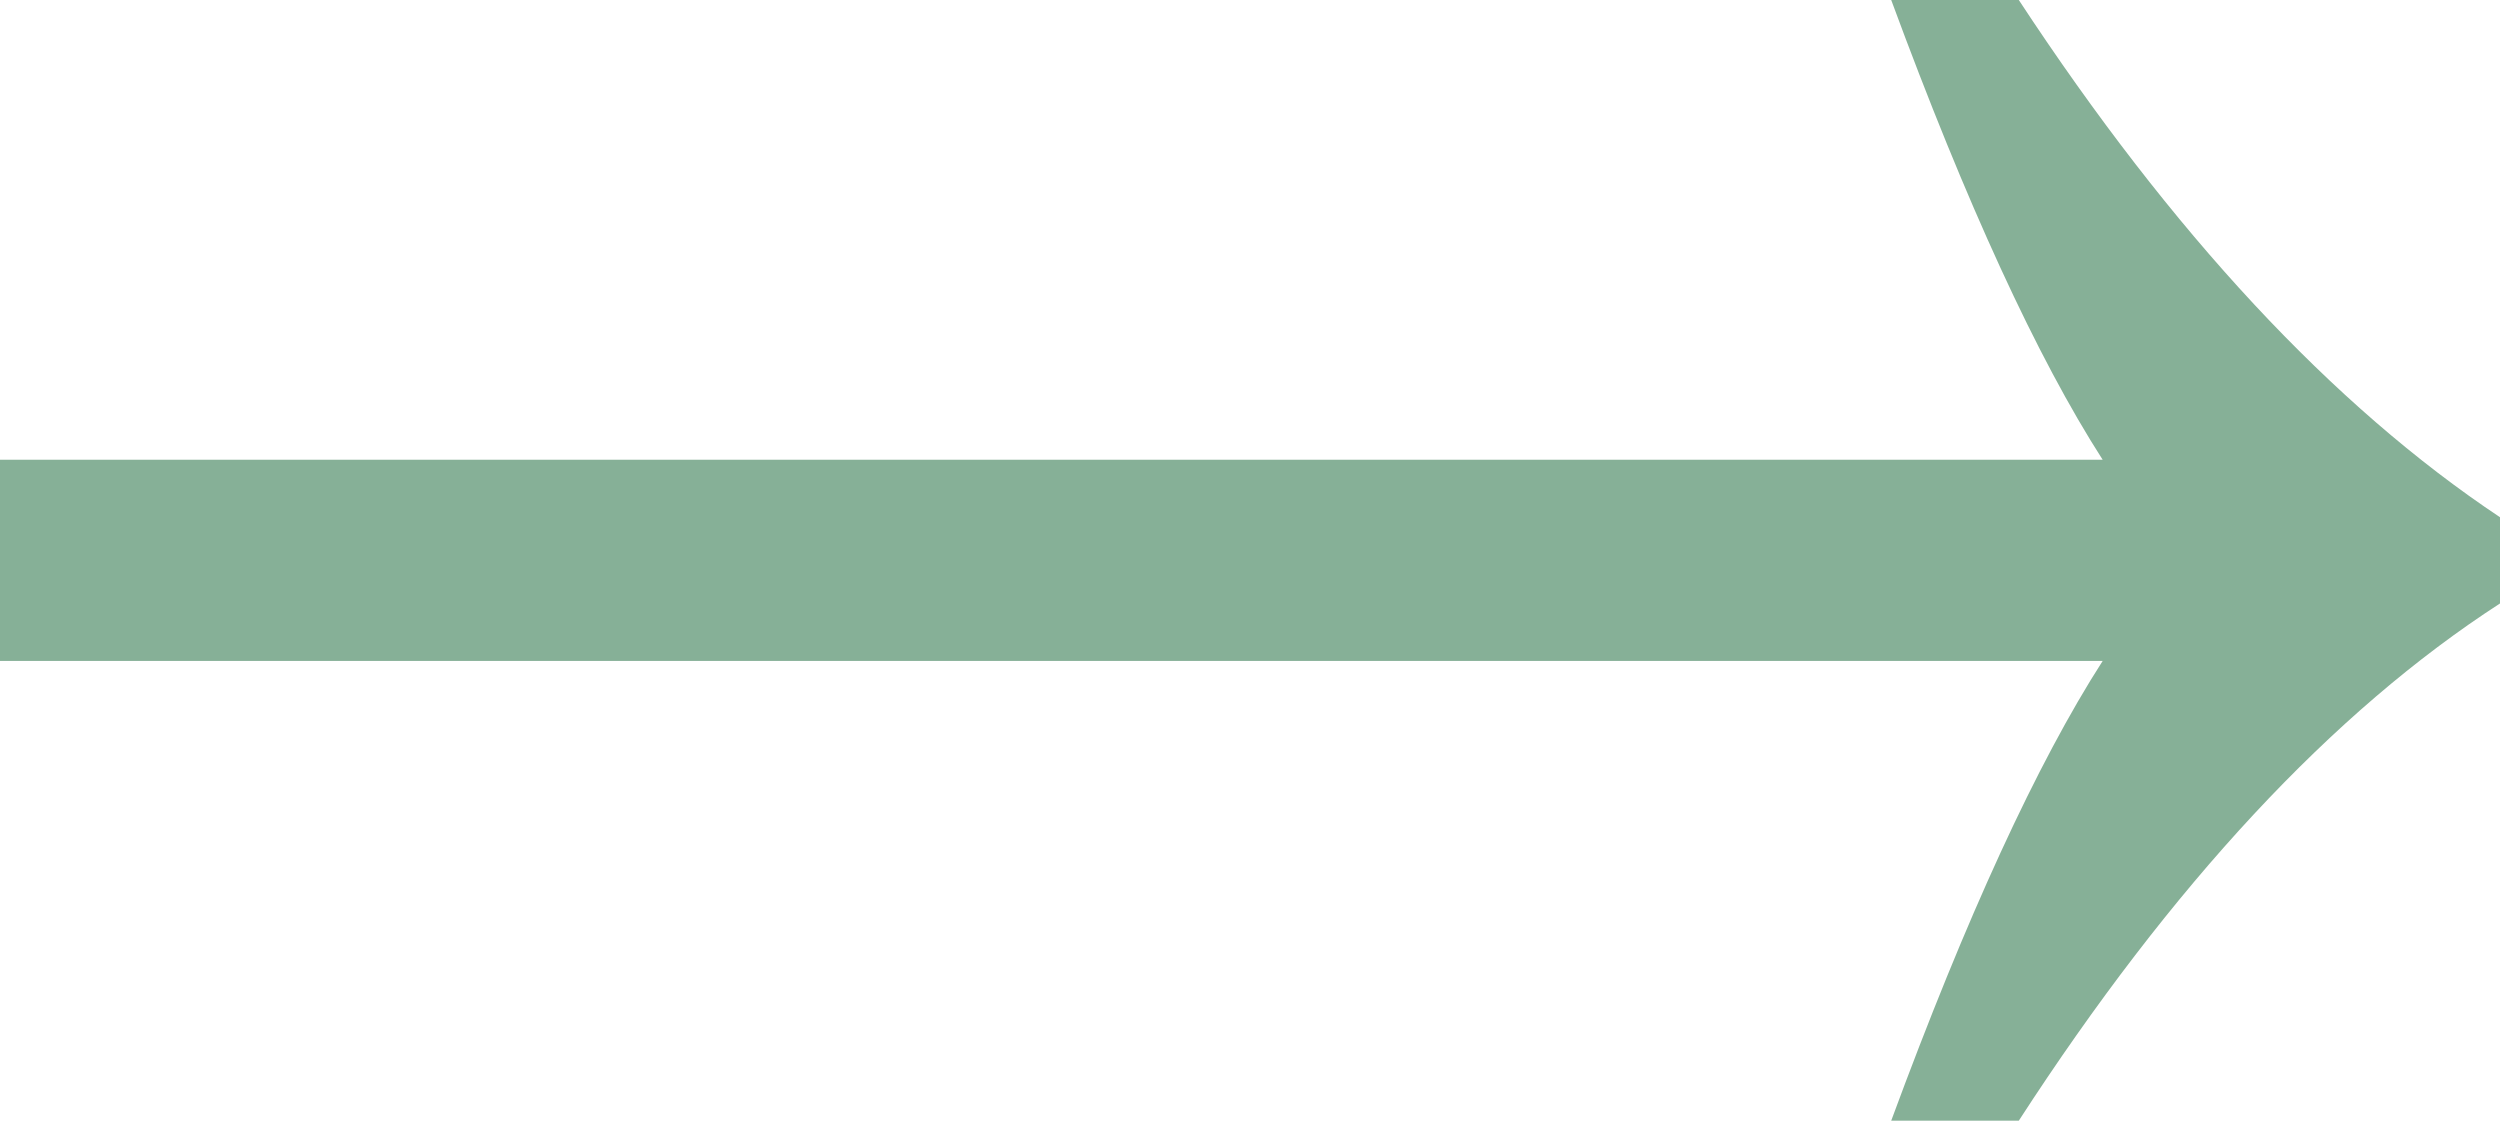 <svg width="29" height="13" viewBox="0 0 29 13" fill="none" xmlns="http://www.w3.org/2000/svg">
<path d="M21.938 13C22.812 10.63 23.63 8.852 24.391 7.667H0V5.333H24.391C23.63 4.148 22.812 2.37 21.938 0H23.418C25.194 2.704 27.055 4.704 29 6V7C27.055 8.259 25.194 10.259 23.418 13H21.938Z" fill="#86B097"/>
</svg>
